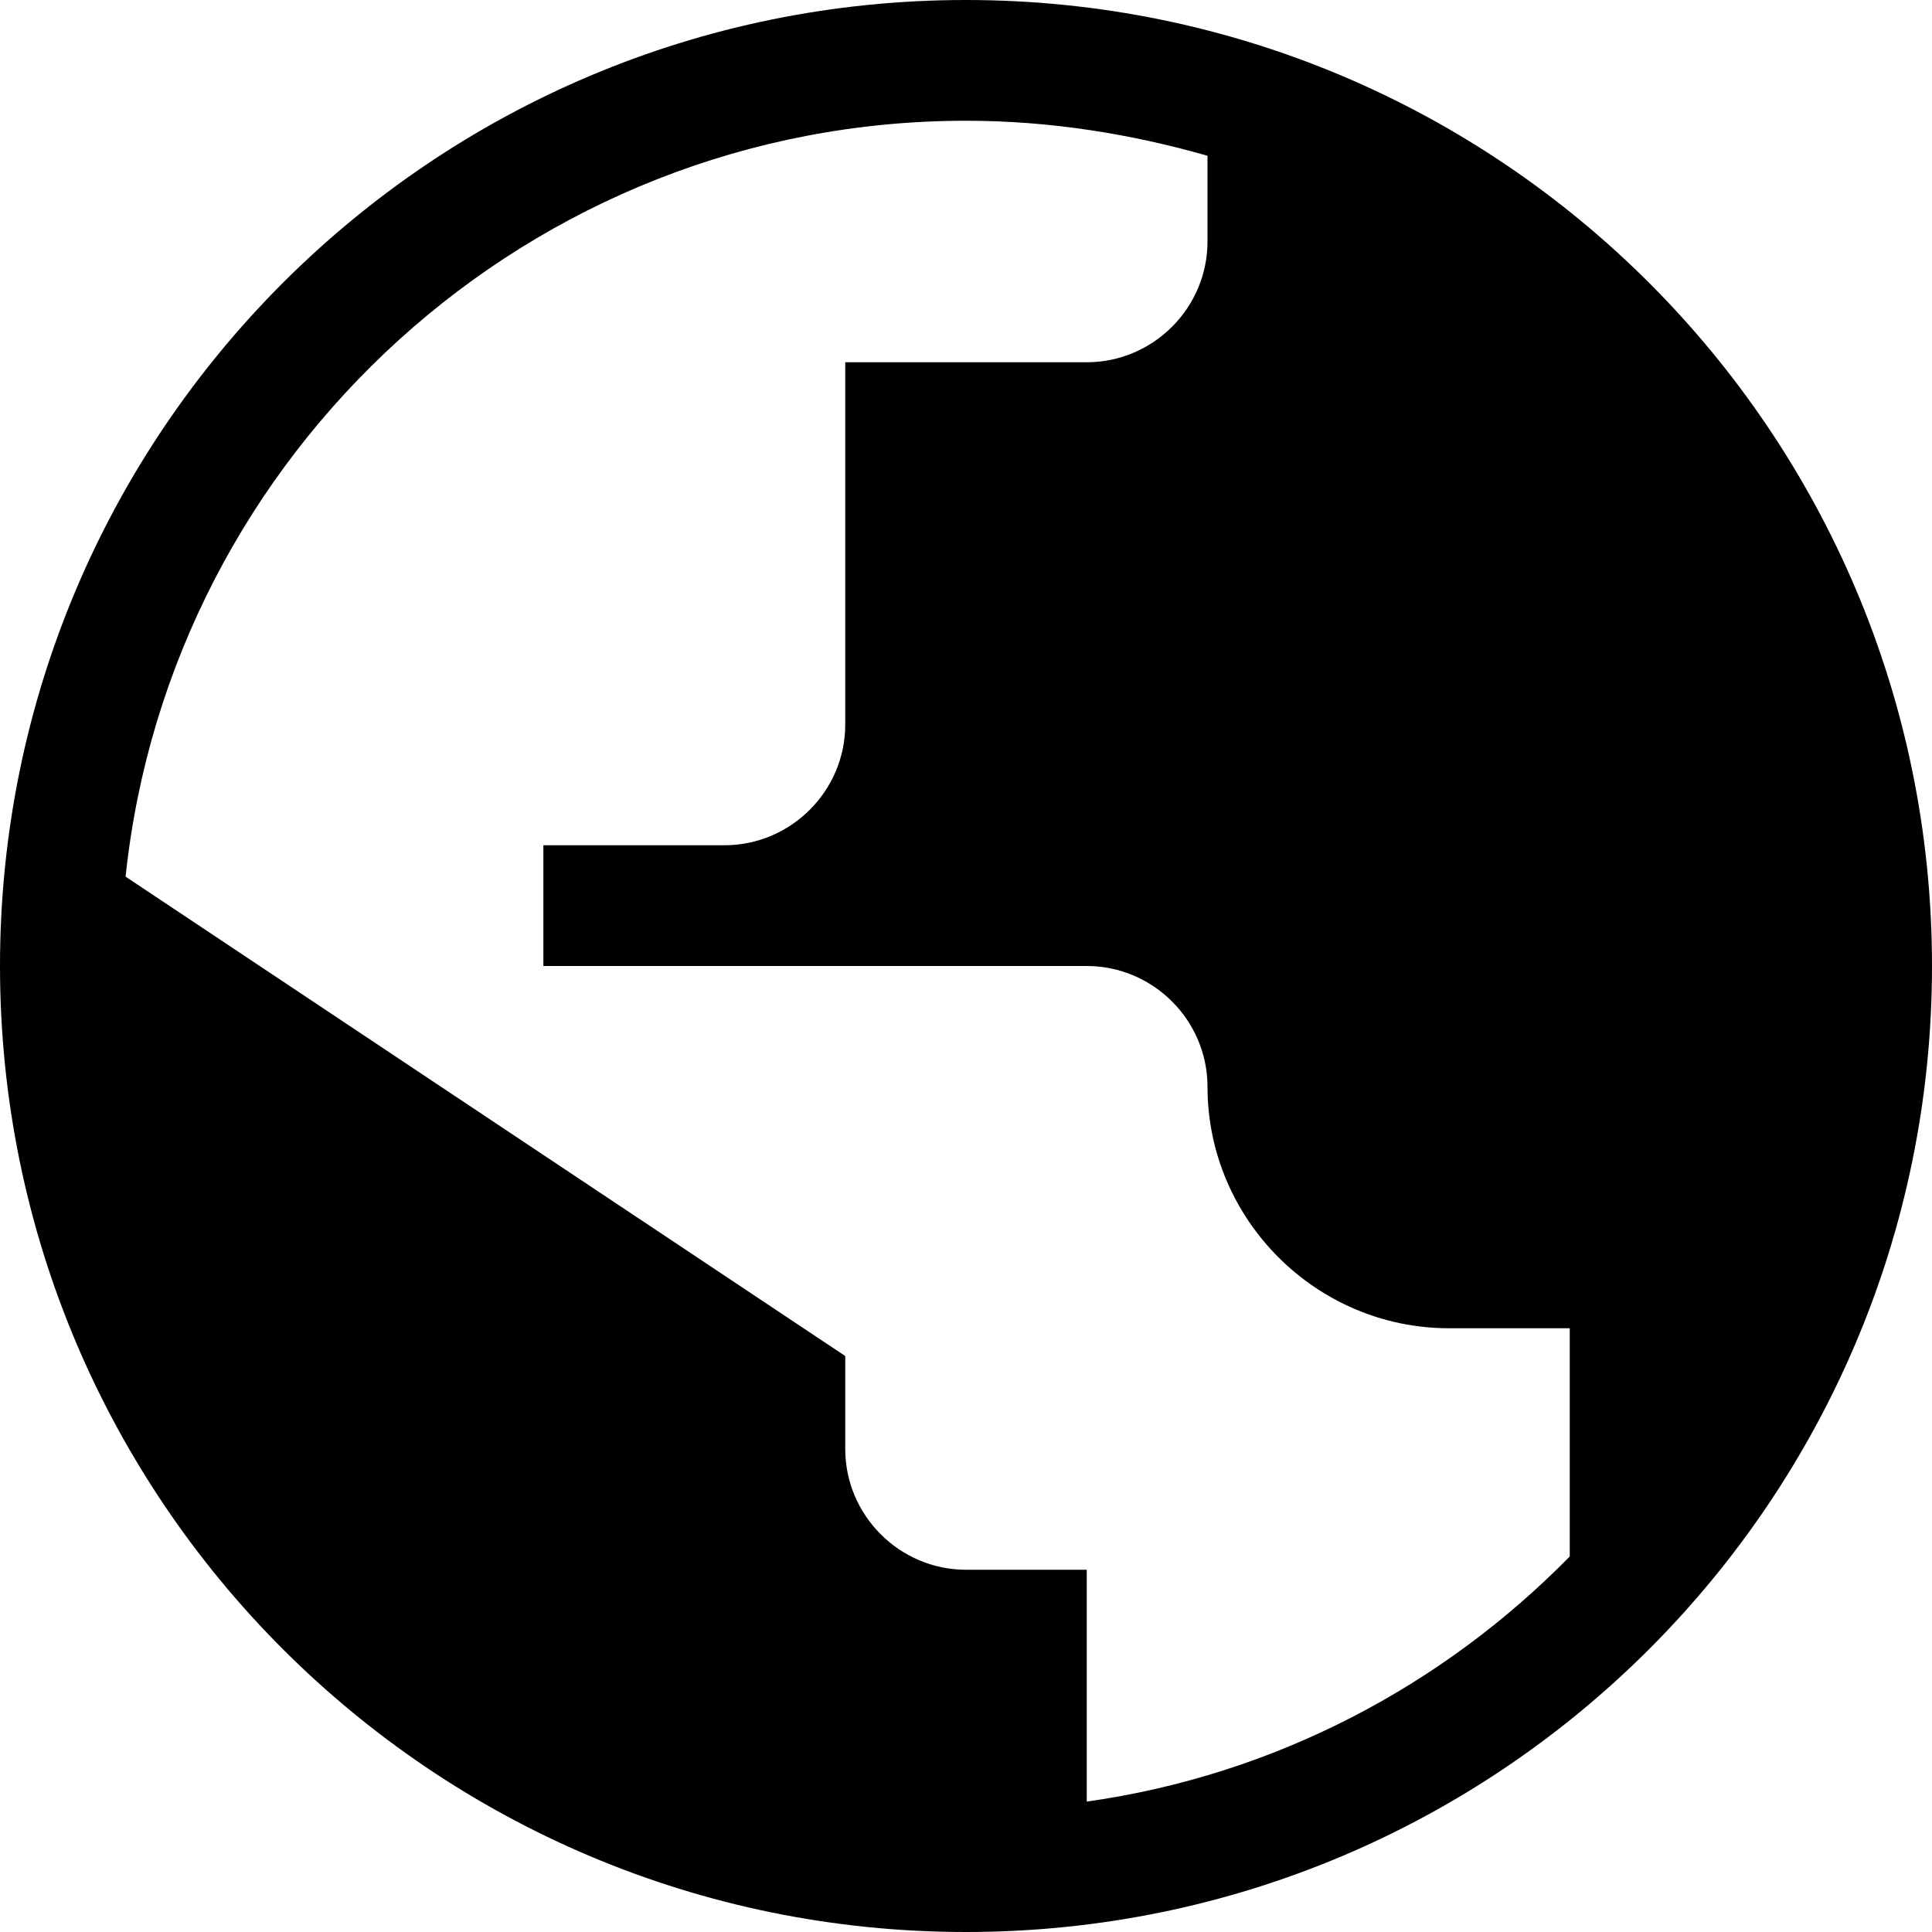 <svg xmlns="http://www.w3.org/2000/svg" viewBox="1 1 16 16"><g id="privacy_public-filled"><path d="M9,1C4.58,1,1,4.58,1,9s3.58,8,8,8s8-3.58,8-8S13.42,1,9,1z M10,15.92V14H9c-0.55,0-1-0.45-1-1v-0.77L2.04,8.26   C2.41,4.75,5.39,2,9,2c0.7,0,1.37,0.11,2,0.29V3c0,0.55-0.45,1-1,1H8v3c0,0.55-0.45,1-1,1H5.5v1H10c0.55,0,1,0.45,1,1   c0,1.1,0.9,2,2,2h1v1.89C12.95,14.96,11.56,15.7,10,15.92z"/></g></svg>